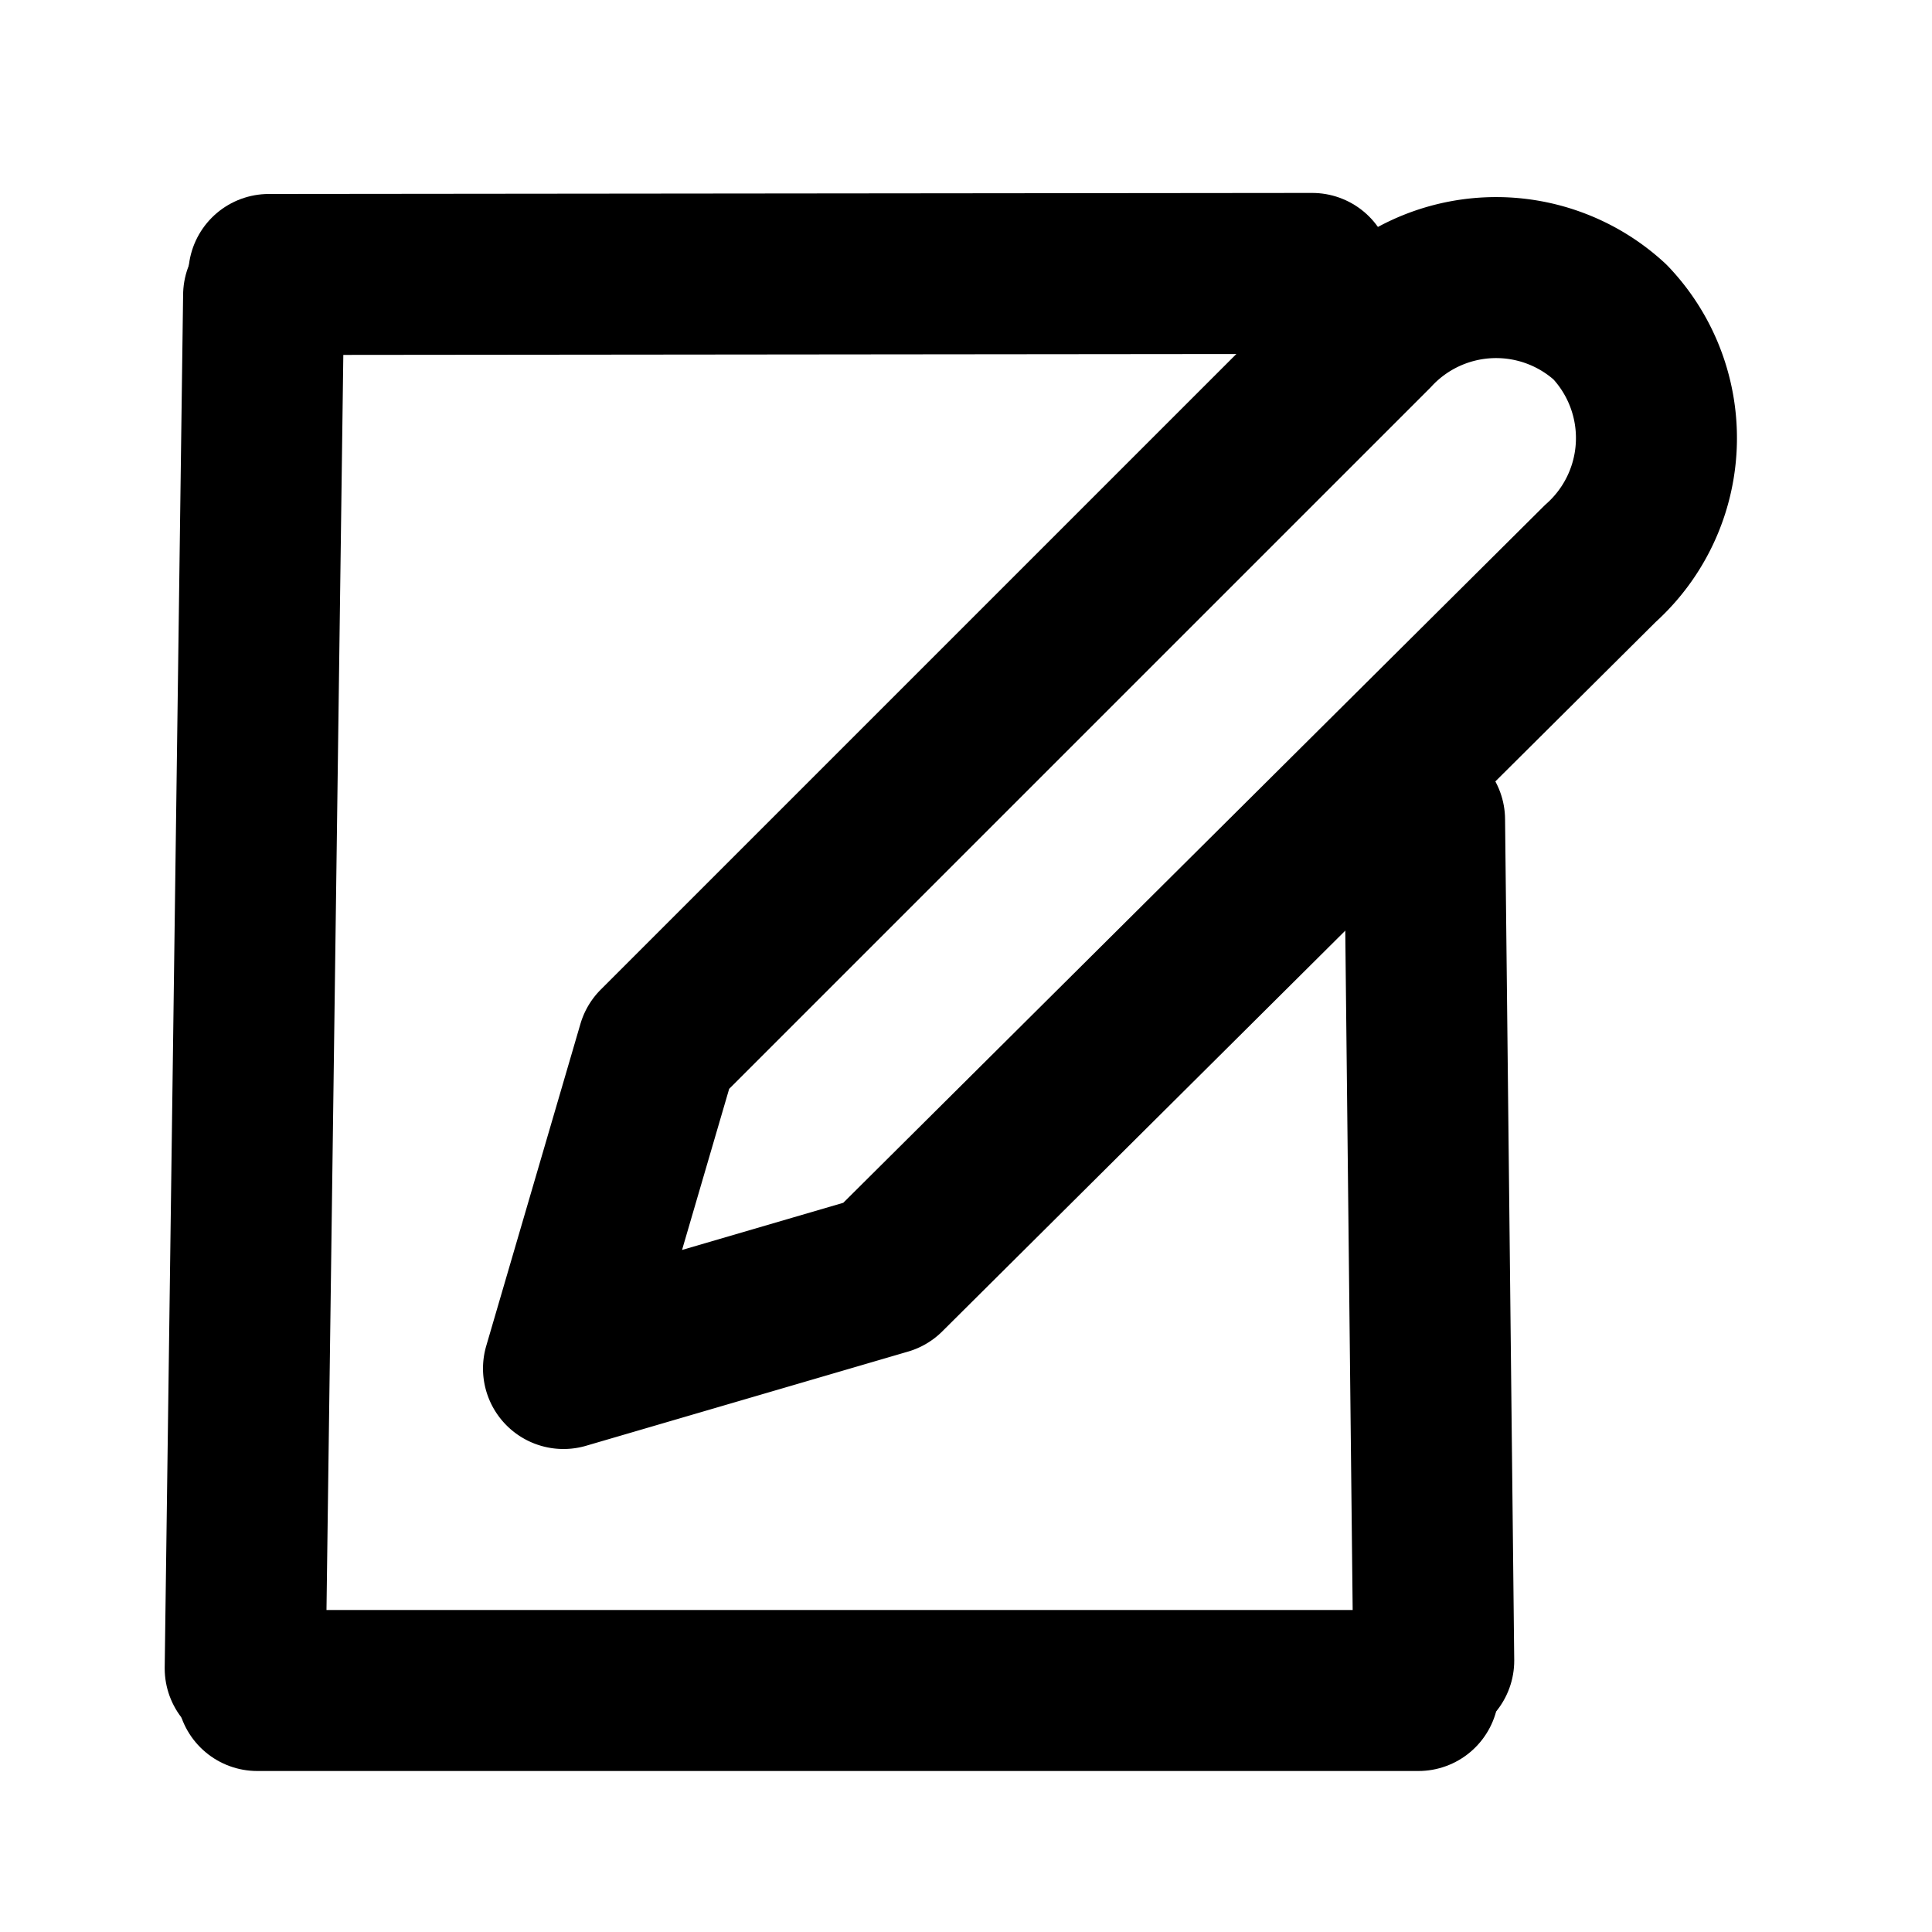 <?xml version="1.0" encoding="utf-8"?>
<svg viewBox="0 0 24 24" xmlns="http://www.w3.org/2000/svg">
  <path d="M20,4a2.09,2.09,0,0,0-2.95.12L8.17,13,7,17l4-1.17L19.88,7A2.09,2.09,0,0,0,20,4Z" style="fill: none; stroke-linecap: round; stroke-linejoin: round; stroke-width: 2; stroke: rgb(0, 0, 0);"/>
  <line x1="17.62" y1="21" x2="3.196" y2="21" style="fill: none; stroke-linecap: round; stroke-linejoin: round; stroke-width: 2; stroke: rgb(0, 0, 0);"/>
  <line x1="16.3" y1="3.424" x2="3.339" y2="3.385" style="fill: none; stroke-linecap: round; stroke-linejoin: round; stroke-width: 2; stroke: rgb(0, 0, 0);" transform="matrix(1, -0.004, 0.004, 1, -0.013, 0.038)"/>
  <line x1="3.301" y1="3.668" x2="3.004" y2="20.724" style="fill: none; stroke-linecap: round; stroke-linejoin: round; stroke-width: 2; stroke: rgb(0, 0, 0);" transform="matrix(1, -0.004, 0.004, 1, -0.041, 0.013)"/>
  <line x1="17.791" y1="20.627" x2="17.719" y2="10.181" style="fill: none; stroke-linecap: round; stroke-linejoin: round; stroke-width: 2; stroke: rgb(0, 0, 0);" transform="matrix(-1, 0.004, -0.004, -1, 35.57, 30.739)"/>
</svg>